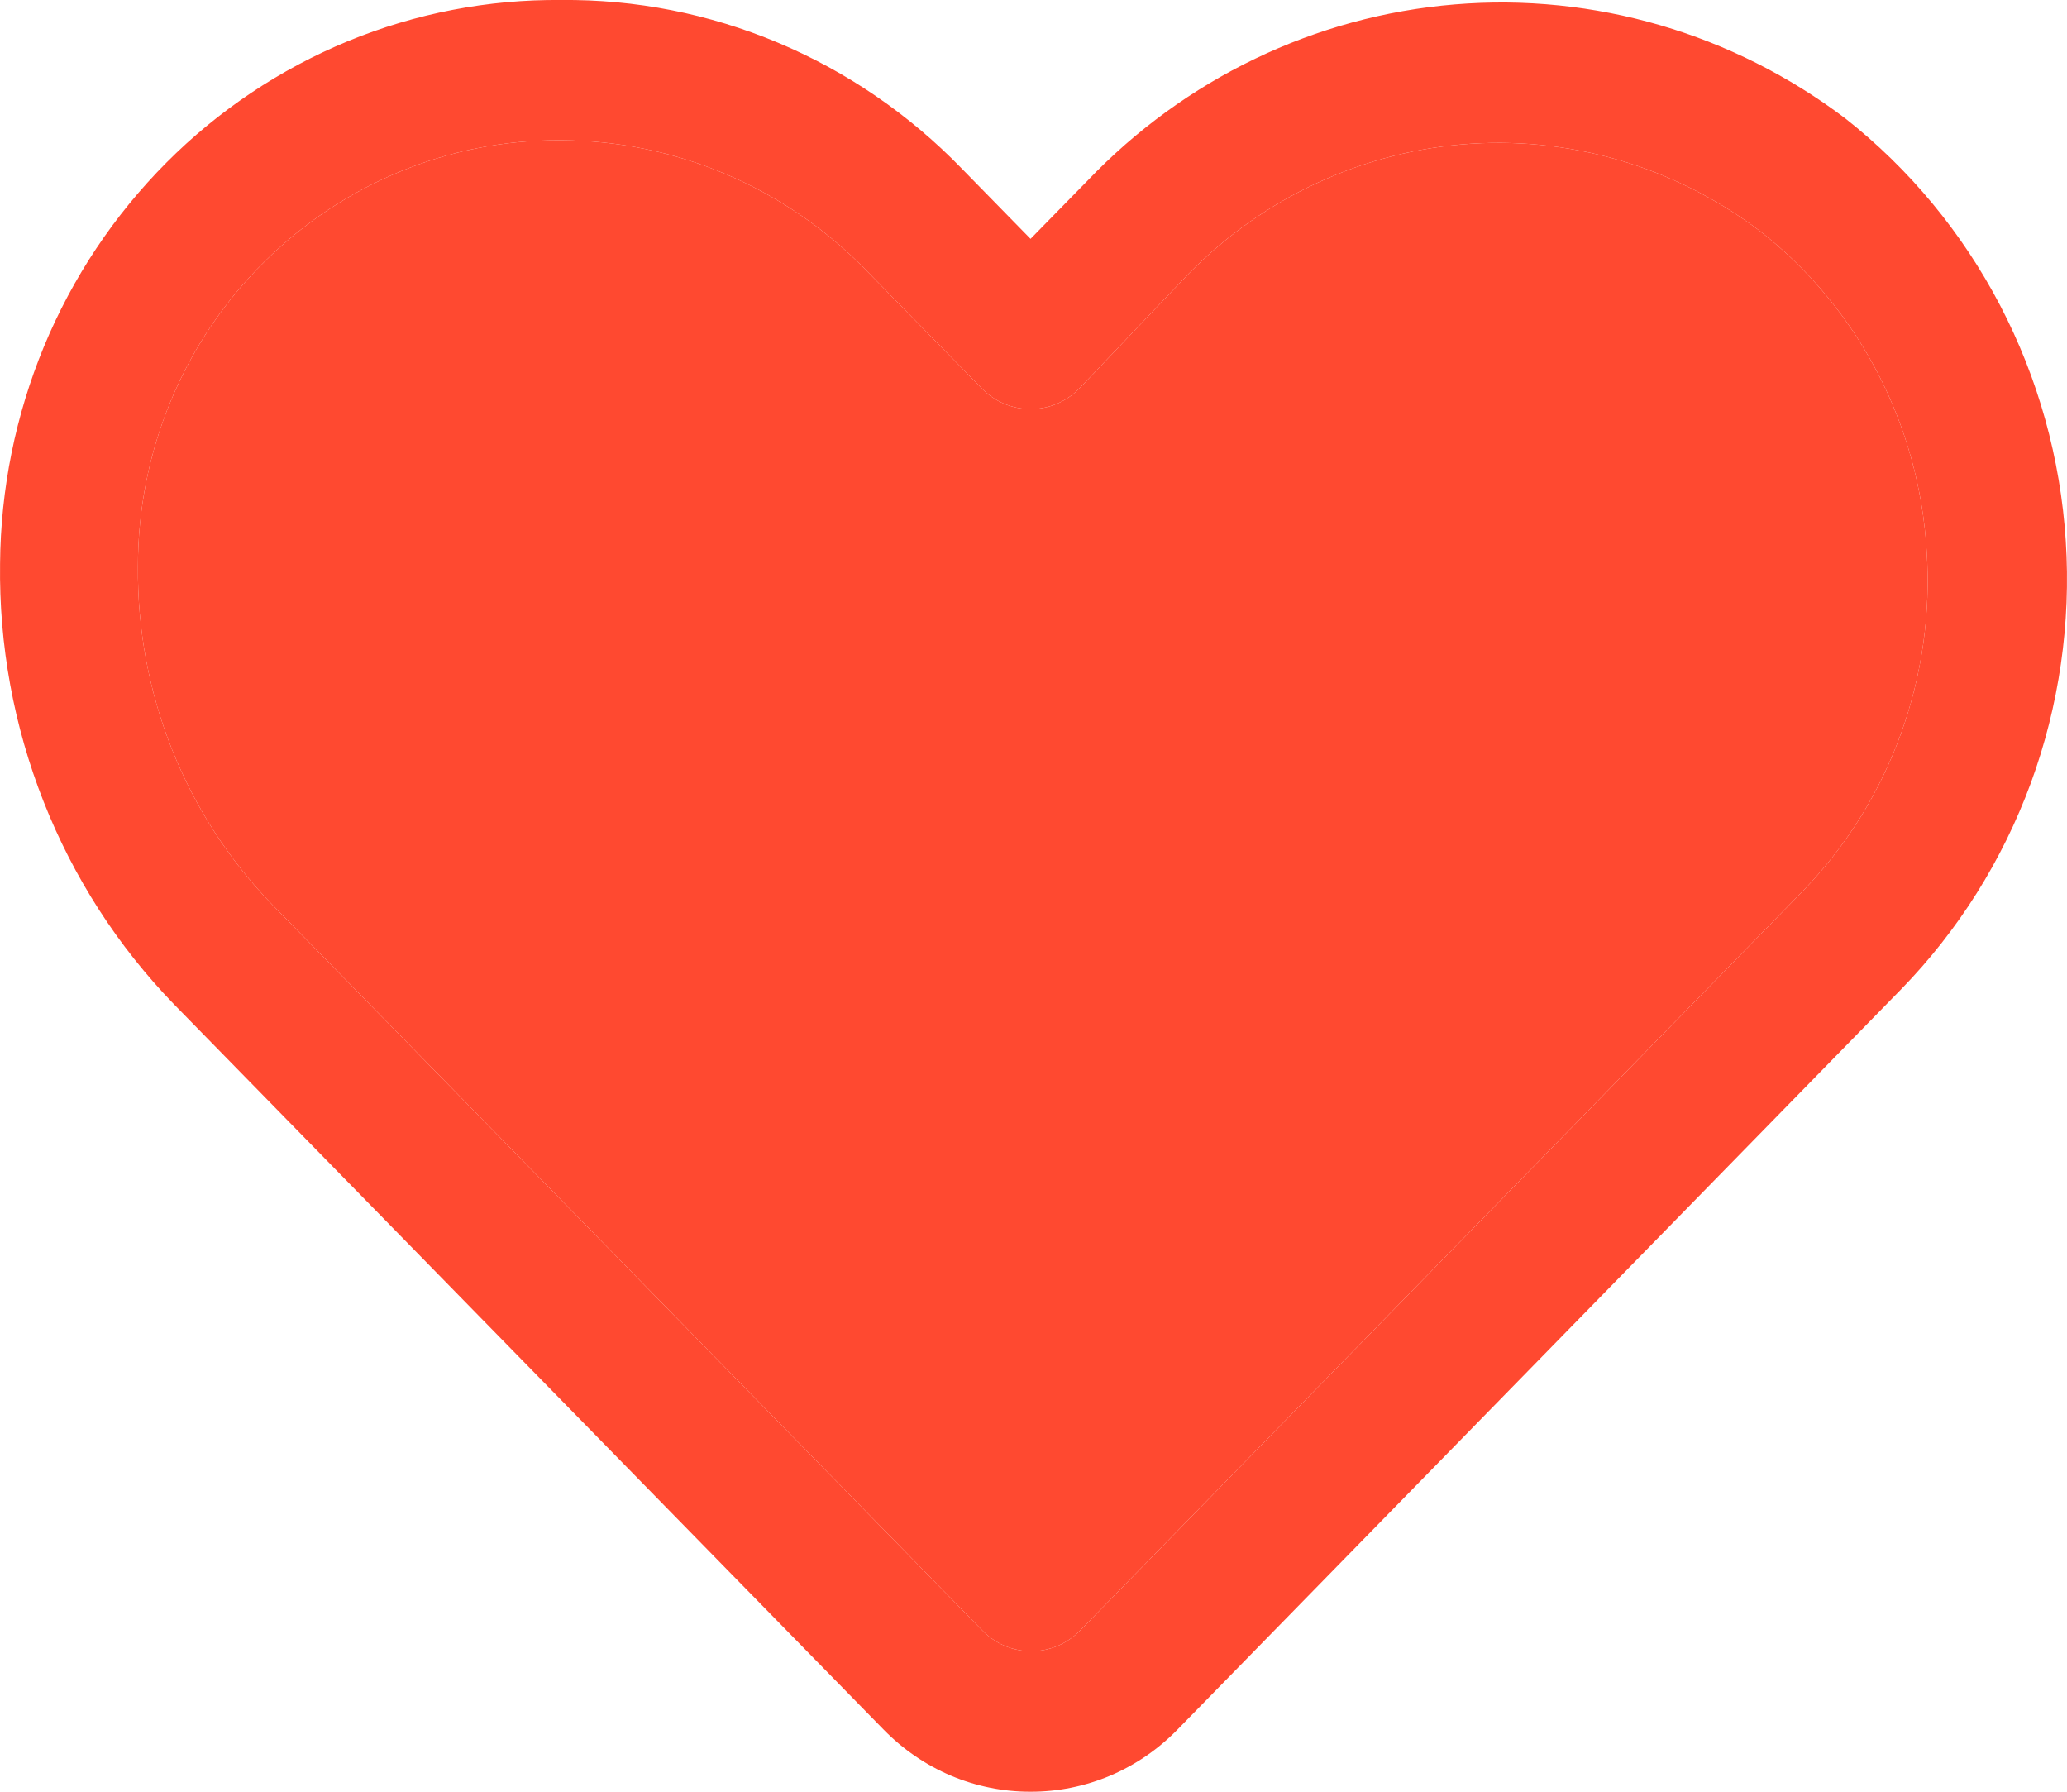 <svg width="30" height="26" viewBox="0 0 30 26" fill="none" xmlns="http://www.w3.org/2000/svg">
<path d="M14.957 26C14.562 26.001 14.169 25.922 13.804 25.768C13.438 25.613 13.106 25.386 12.826 25.1L2.522 14.57C1.708 13.729 1.066 12.731 0.633 11.633C0.2 10.537 -0.015 9.362 0.001 8.18C0.009 7.096 0.226 6.024 0.639 5.026C1.053 4.028 1.656 3.123 2.412 2.363C3.168 1.603 4.064 1.004 5.048 0.598C6.031 0.193 7.084 -0.01 8.144 0C9.224 -0.011 10.295 0.2 11.293 0.62C12.291 1.039 13.197 1.66 13.957 2.444L14.957 3.466L15.778 2.628C17.194 1.142 19.09 0.231 21.113 0.064C23.136 -0.104 25.15 0.484 26.782 1.718C27.711 2.449 28.477 3.374 29.029 4.431C29.581 5.488 29.906 6.654 29.982 7.849C30.059 9.045 29.886 10.243 29.474 11.365C29.061 12.487 28.42 13.506 27.593 14.355L17.088 25.1C16.808 25.386 16.476 25.613 16.111 25.768C15.745 25.922 15.353 26.001 14.957 26ZM8.104 2.035C6.514 2.033 4.986 2.664 3.842 3.794C3.26 4.367 2.796 5.054 2.48 5.815C2.163 6.576 2.001 7.394 2.002 8.22C1.993 9.13 2.161 10.032 2.496 10.874C2.831 11.716 3.326 12.483 3.952 13.128L14.257 23.659C14.35 23.755 14.461 23.831 14.582 23.883C14.704 23.934 14.835 23.961 14.967 23.961C15.099 23.961 15.23 23.934 15.352 23.883C15.474 23.831 15.585 23.755 15.678 23.659L26.192 12.903C26.809 12.259 27.286 11.489 27.591 10.643C27.896 9.797 28.023 8.895 27.963 7.996C27.909 7.087 27.665 6.201 27.245 5.398C26.825 4.595 26.241 3.894 25.532 3.344C24.287 2.406 22.752 1.963 21.211 2.096C19.671 2.23 18.23 2.931 17.158 4.07L15.668 5.634C15.575 5.73 15.464 5.806 15.342 5.858C15.22 5.91 15.089 5.936 14.957 5.936C14.825 5.936 14.694 5.91 14.572 5.858C14.451 5.806 14.34 5.73 14.247 5.634L12.546 3.896C11.375 2.709 9.794 2.041 8.144 2.035H8.104Z" fill="#FF4930"/>
<path d="M8.104 2.035C6.514 2.033 4.986 2.664 3.842 3.794C3.26 4.367 2.796 5.054 2.48 5.815C2.163 6.576 2.001 7.394 2.002 8.22C1.993 9.13 2.161 10.032 2.496 10.874C2.831 11.716 3.326 12.483 3.952 13.128L14.257 23.659C14.35 23.755 14.461 23.831 14.582 23.883C14.704 23.934 14.835 23.961 14.967 23.961C15.099 23.961 15.23 23.934 15.352 23.883C15.474 23.831 15.585 23.755 15.678 23.659L26.192 12.903C26.809 12.259 27.286 11.489 27.591 10.643C27.896 9.797 28.023 8.895 27.963 7.996C27.909 7.087 27.665 6.201 27.245 5.398C26.825 4.595 26.241 3.894 25.532 3.344C24.287 2.406 22.752 1.963 21.211 2.096C19.671 2.23 18.23 2.931 17.158 4.07L15.668 5.634C15.575 5.73 15.464 5.806 15.342 5.858C15.22 5.91 15.089 5.936 14.957 5.936C14.825 5.936 14.694 5.91 14.572 5.858C14.451 5.806 14.34 5.73 14.247 5.634L12.546 3.896C11.375 2.709 9.794 2.041 8.144 2.035H8.104Z" fill="#FF4930"/>
</svg>
